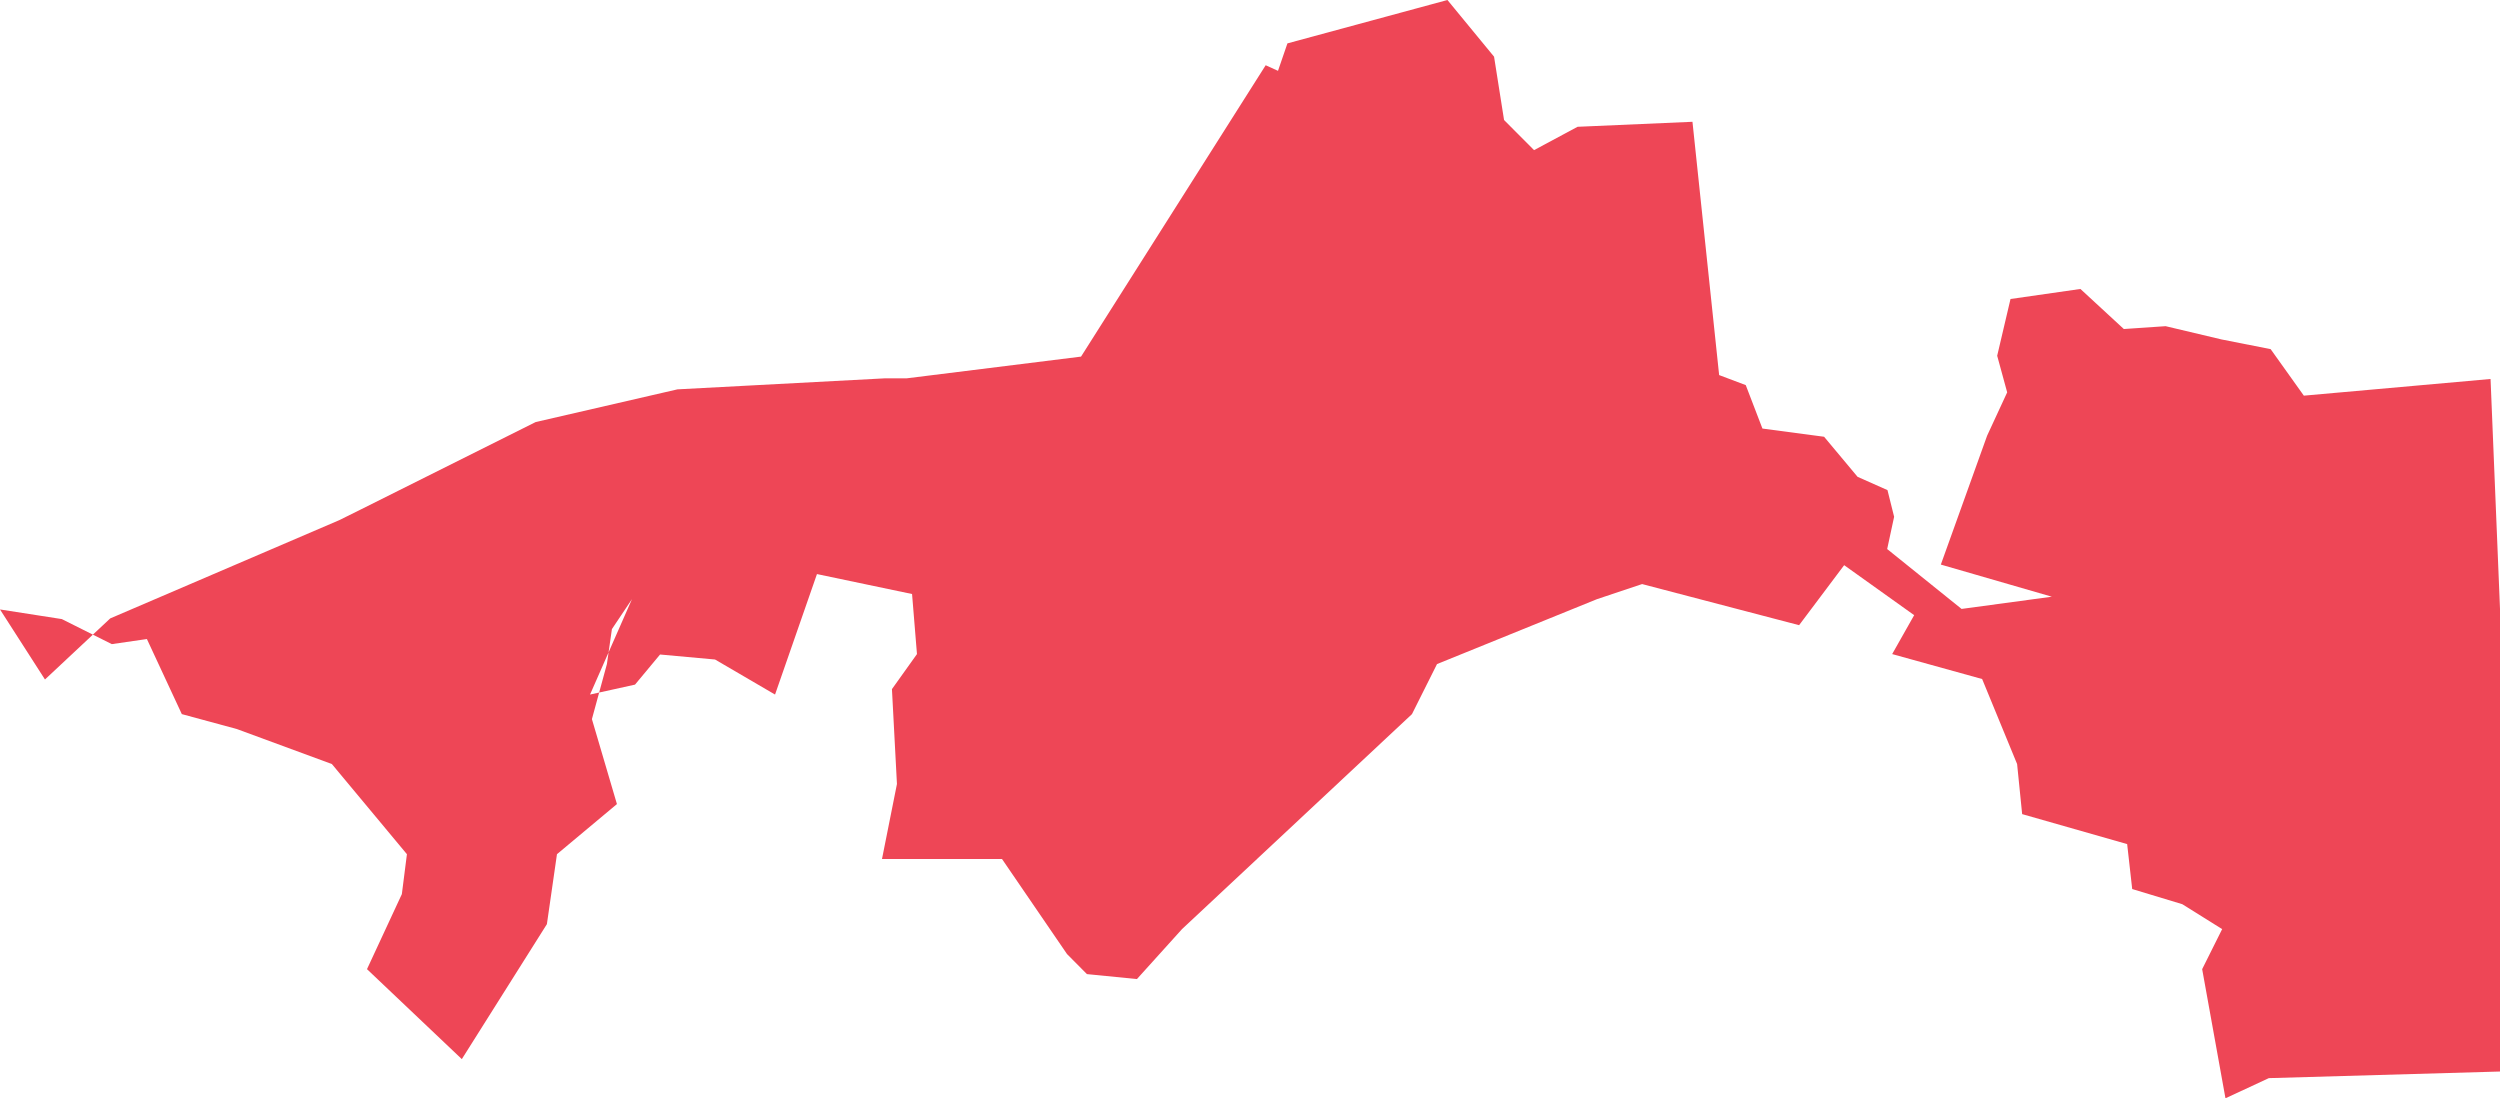 <?xml version="1.0" encoding="utf-8"?>
<!-- Generator: Adobe Illustrator 18.0.0, SVG Export Plug-In . SVG Version: 6.00 Build 0)  -->
<!DOCTYPE svg PUBLIC "-//W3C//DTD SVG 1.1//EN" "http://www.w3.org/Graphics/SVG/1.1/DTD/svg11.dtd">
<svg version="1.1" id="Capa_1" xmlns="http://www.w3.org/2000/svg" xmlns:xlink="http://www.w3.org/1999/xlink" x="0px" y="0px"
	 viewBox="0 0 109.02 47.894" enable-background="new 0 0 109.02 47.894" xml:space="preserve">
<polyline fill-rule="evenodd" clip-rule="evenodd" fill="#EE4656" points="25.73,30.288 27.559,26.127 26.684,27.434 26.466,28.959 
	25.812,31.359 26.903,35.064 24.288,37.25 23.849,40.3 20.139,46.186 16.004,42.263 17.524,38.991 17.745,37.25 14.472,33.318 
	10.329,31.792 7.929,31.141 6.406,27.867 4.876,28.089 2.696,26.997 0,26.577 1.961,29.631 4.806,26.968 14.795,22.683 
	15.748,22.21 23.36,18.405 29.542,16.979 38.576,16.499 39.531,16.499 47.142,15.551 55.194,2.845 55.731,3.089 56.142,1.892 
	63.12,0 65.153,2.472 65.589,5.234 66.897,6.547 68.794,5.529 73.805,5.311 74.968,16.356 76.129,16.794 76.856,18.688 
	79.545,19.046 81.005,20.793 82.309,21.373 82.599,22.535 82.296,23.943 85.54,26.554 89.476,26.021 84.636,24.62 86.654,19 
	87.529,17.11 87.093,15.514 87.674,13.039 90.723,12.601 92.616,14.348 94.439,14.224 96.888,14.805 99.018,15.225 100.466,17.254 
	108.608,16.527 109.02,26.554 109.02,46.727 98.939,47.015 97.048,47.894 96.032,42.263 96.904,40.517 95.165,39.43 92.981,38.769 
	92.761,36.809 88.182,35.502 87.962,33.318 86.437,29.611 82.514,28.523 83.473,26.826 80.42,24.646 78.455,27.263 71.609,25.47 
	69.644,26.127 62.665,28.959 61.573,31.141 51.545,40.517 49.579,42.695 47.399,42.479 46.531,41.605 43.696,37.46 38.462,37.46 
	39.114,34.189 38.896,30.051 39.987,28.523 39.773,25.904 35.626,25.034 33.798,30.288 31.182,28.76 28.784,28.542 27.691,29.855 
	"/>
</svg>
